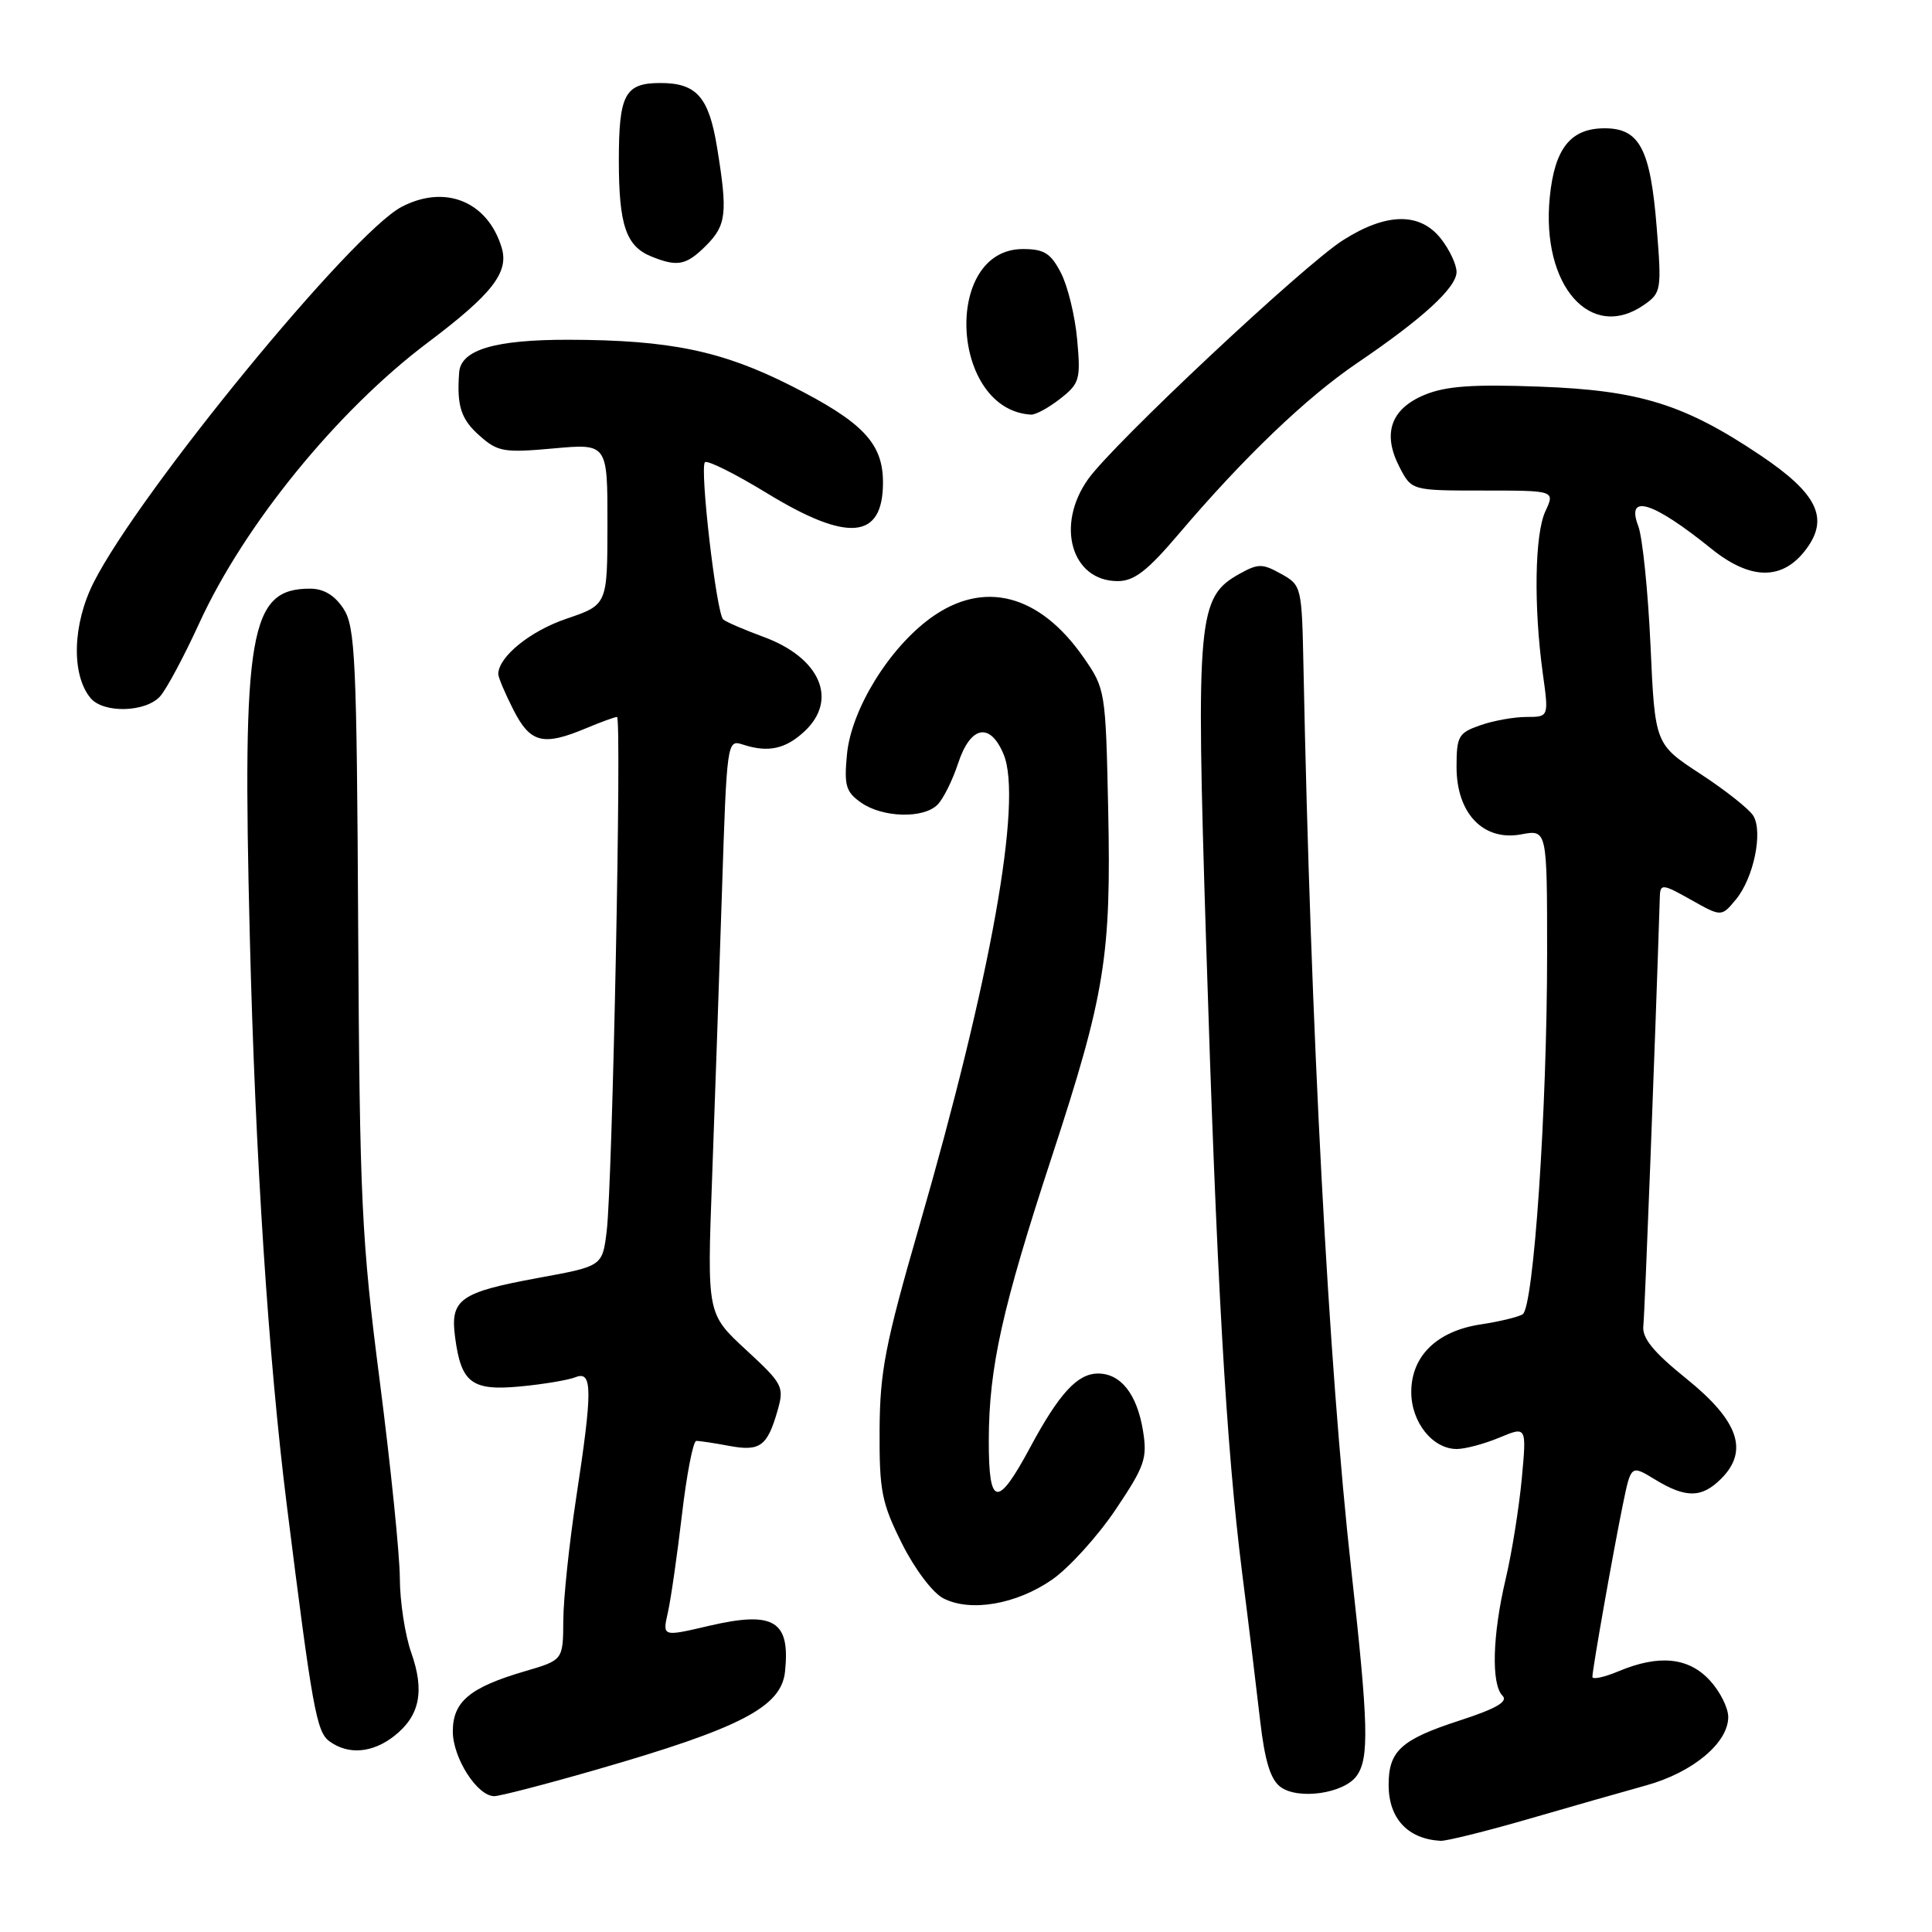 <?xml version="1.0" encoding="UTF-8" standalone="no"?>
<!DOCTYPE svg PUBLIC "-//W3C//DTD SVG 1.1//EN" "http://www.w3.org/Graphics/SVG/1.1/DTD/svg11.dtd" >
<svg xmlns="http://www.w3.org/2000/svg" xmlns:xlink="http://www.w3.org/1999/xlink" version="1.1" viewBox="0 0 256 256">
 <g >
 <path fill="currentColor"
d=" M 202.38 241.07 C 207.94 239.45 215.02 237.44 218.10 236.58 C 224.29 234.87 229.00 230.95 229.00 227.51 C 229.00 226.29 227.90 224.10 226.55 222.65 C 223.73 219.60 219.82 219.21 214.47 221.45 C 212.56 222.25 211.00 222.58 211.00 222.20 C 211.00 221.18 213.80 205.38 215.05 199.30 C 216.12 194.10 216.12 194.10 219.31 196.05 C 223.39 198.53 225.49 198.51 228.06 195.94 C 231.75 192.25 230.38 188.28 223.50 182.72 C 219.06 179.14 217.57 177.30 217.75 175.69 C 217.94 174.04 219.33 137.96 219.94 118.72 C 220.00 117.09 220.35 117.13 224.05 119.22 C 228.10 121.50 228.10 121.50 230.02 119.18 C 232.37 116.34 233.63 110.24 232.32 108.09 C 231.78 107.21 228.64 104.72 225.32 102.55 C 219.29 98.61 219.29 98.61 218.70 85.51 C 218.37 78.30 217.64 71.19 217.08 69.71 C 215.41 65.33 219.00 66.44 226.75 72.70 C 231.98 76.92 236.23 76.94 239.34 72.75 C 242.39 68.65 240.80 65.39 233.28 60.34 C 223.19 53.56 217.24 51.71 203.96 51.23 C 195.09 50.90 191.56 51.16 188.74 52.33 C 184.27 54.20 183.15 57.46 185.44 61.89 C 187.05 65.00 187.05 65.00 196.55 65.00 C 206.05 65.00 206.05 65.00 204.77 67.75 C 203.35 70.79 203.21 80.37 204.43 89.25 C 205.23 95.00 205.23 95.00 202.26 95.00 C 200.63 95.00 197.88 95.49 196.15 96.10 C 193.25 97.11 193.00 97.55 193.00 101.64 C 193.00 107.79 196.56 111.49 201.56 110.56 C 205.00 109.91 205.00 109.91 205.00 126.38 C 205.00 146.98 203.22 173.25 201.76 174.15 C 201.16 174.52 198.66 175.12 196.21 175.49 C 190.41 176.36 187.00 179.68 187.00 184.45 C 187.00 188.46 189.83 192.00 193.03 192.00 C 194.15 192.00 196.69 191.32 198.68 190.49 C 202.29 188.98 202.29 188.98 201.64 195.96 C 201.28 199.79 200.33 205.76 199.51 209.22 C 197.75 216.67 197.58 223.18 199.09 224.69 C 199.87 225.47 198.27 226.40 193.34 228.00 C 185.65 230.50 184.00 232.01 184.00 236.50 C 184.00 240.95 186.52 243.67 190.88 243.92 C 191.63 243.96 196.81 242.68 202.38 241.07 Z  M 78.95 234.51 C 98.13 228.99 103.53 226.19 104.02 221.50 C 104.73 214.74 102.54 213.43 93.95 215.43 C 87.77 216.88 87.77 216.88 88.49 213.69 C 88.89 211.93 89.73 206.10 90.36 200.72 C 90.99 195.35 91.84 190.94 92.26 190.93 C 92.68 190.92 94.62 191.21 96.58 191.58 C 100.69 192.35 101.66 191.66 103.01 186.98 C 103.94 183.73 103.77 183.41 98.83 178.84 C 93.69 174.09 93.69 174.09 94.35 156.29 C 94.71 146.51 95.30 129.38 95.66 118.23 C 96.31 98.25 96.34 97.98 98.41 98.65 C 101.77 99.76 104.10 99.26 106.63 96.88 C 111.09 92.69 108.66 87.14 101.17 84.39 C 98.60 83.44 96.20 82.41 95.83 82.08 C 94.93 81.30 92.69 61.98 93.41 61.25 C 93.73 60.94 97.42 62.78 101.61 65.34 C 112.36 71.91 117.00 71.49 117.00 63.93 C 117.00 58.73 114.33 55.92 104.79 51.10 C 95.67 46.49 88.75 45.05 75.40 45.02 C 65.59 45.00 61.06 46.34 60.84 49.35 C 60.51 53.82 61.08 55.57 63.60 57.78 C 65.96 59.87 66.82 60.01 73.34 59.42 C 80.50 58.77 80.50 58.77 80.49 69.46 C 80.48 80.14 80.48 80.14 75.07 81.98 C 70.28 83.60 66.09 86.99 66.02 89.29 C 66.01 89.72 66.91 91.86 68.02 94.04 C 70.27 98.46 71.95 98.89 77.65 96.50 C 79.63 95.67 81.47 95.00 81.76 95.00 C 82.40 95.00 81.16 156.87 80.39 163.14 C 79.82 167.78 79.82 167.78 71.32 169.33 C 60.90 171.25 59.62 172.16 60.31 177.25 C 61.11 183.27 62.53 184.32 68.97 183.71 C 72.01 183.42 75.29 182.87 76.25 182.49 C 78.52 181.58 78.54 184.12 76.33 198.58 C 75.42 204.58 74.65 211.86 74.64 214.74 C 74.61 219.97 74.61 219.97 69.55 221.45 C 62.25 223.59 60.00 225.47 60.00 229.42 C 60.00 232.94 63.24 238.00 65.49 238.00 C 66.23 238.00 72.29 236.43 78.95 234.51 Z  M 179.75 235.33 C 181.45 233.01 181.33 228.49 179.05 208.00 C 176.04 180.93 173.68 136.42 172.72 88.54 C 172.50 77.71 172.47 77.55 169.75 76.04 C 167.28 74.66 166.72 74.66 164.25 76.03 C 158.70 79.13 158.46 81.68 159.81 124.70 C 161.21 169.51 162.47 191.62 164.60 208.50 C 165.44 215.10 166.50 223.85 166.97 227.95 C 167.59 233.32 168.34 235.78 169.66 236.77 C 172.00 238.52 178.05 237.66 179.75 235.33 Z  M 52.25 230.02 C 55.63 227.36 56.29 224.08 54.49 218.98 C 53.67 216.65 52.99 212.22 52.98 209.12 C 52.97 206.03 51.77 194.28 50.32 183.00 C 47.90 164.25 47.66 159.13 47.46 122.90 C 47.27 87.21 47.07 83.04 45.51 80.65 C 44.34 78.87 42.89 78.00 41.08 78.00 C 33.07 78.00 32.09 83.64 33.10 124.09 C 33.82 153.19 35.57 180.05 38.01 199.50 C 41.39 226.45 41.94 229.48 43.65 230.73 C 46.15 232.56 49.36 232.29 52.25 230.02 Z  M 139.42 209.30 C 141.66 207.74 145.44 203.57 147.81 200.05 C 151.69 194.27 152.05 193.25 151.45 189.57 C 150.66 184.73 148.51 182.00 145.50 182.00 C 142.77 182.00 140.35 184.63 136.50 191.79 C 132.15 199.89 131.00 199.69 131.02 190.83 C 131.04 181.18 132.79 173.34 139.40 153.19 C 146.43 131.75 147.25 126.68 146.84 107.24 C 146.51 91.57 146.46 91.26 143.61 87.16 C 137.76 78.72 130.36 76.79 123.34 81.87 C 117.79 85.89 112.80 94.01 112.23 99.94 C 111.83 104.10 112.08 104.94 114.11 106.36 C 116.95 108.35 122.36 108.50 124.22 106.63 C 124.98 105.88 126.21 103.41 126.96 101.13 C 128.60 96.15 131.20 95.65 132.99 99.97 C 135.52 106.07 131.30 129.65 121.80 162.50 C 117.30 178.08 116.59 181.71 116.55 189.50 C 116.51 197.55 116.82 199.13 119.50 204.50 C 121.20 207.90 123.58 211.06 125.00 211.79 C 128.60 213.64 134.69 212.59 139.42 209.30 Z  M 21.23 92.25 C 22.08 91.29 24.41 86.93 26.41 82.56 C 32.36 69.56 44.70 54.41 56.66 45.41 C 65.23 38.96 67.47 36.09 66.47 32.80 C 64.61 26.68 58.96 24.39 53.20 27.42 C 46.58 30.91 18.51 65.14 12.42 77.16 C 9.61 82.71 9.42 89.39 12.00 92.50 C 13.70 94.55 19.34 94.40 21.23 92.25 Z  M 156.19 70.75 C 164.78 60.64 173.07 52.70 179.78 48.14 C 188.50 42.23 193.00 38.11 193.00 36.03 C 193.00 35.06 192.07 33.08 190.93 31.63 C 188.15 28.10 183.70 28.17 177.95 31.83 C 172.74 35.14 147.56 58.75 144.19 63.48 C 139.83 69.59 141.98 77.00 148.10 77.00 C 150.28 77.00 152.03 75.65 156.19 70.75 Z  M 140.49 52.83 C 143.06 50.81 143.21 50.28 142.73 44.99 C 142.45 41.87 141.48 37.90 140.58 36.16 C 139.23 33.55 138.35 33.00 135.54 33.00 C 124.88 33.00 125.92 54.33 136.62 54.94 C 137.23 54.97 138.97 54.02 140.49 52.83 Z  M 217.88 40.37 C 220.12 38.80 220.19 38.39 219.52 30.12 C 218.69 19.73 217.25 17.00 212.63 17.00 C 208.11 17.00 205.99 19.66 205.35 26.15 C 204.20 37.86 210.79 45.34 217.88 40.37 Z  M 93.55 32.55 C 96.26 29.83 96.44 28.26 95.01 19.50 C 93.92 12.84 92.29 11.00 87.51 11.00 C 82.80 11.00 82.00 12.50 82.00 21.27 C 82.00 29.82 82.95 32.64 86.32 33.99 C 89.78 35.39 90.93 35.16 93.55 32.55 Z "/>
</g>
</svg>